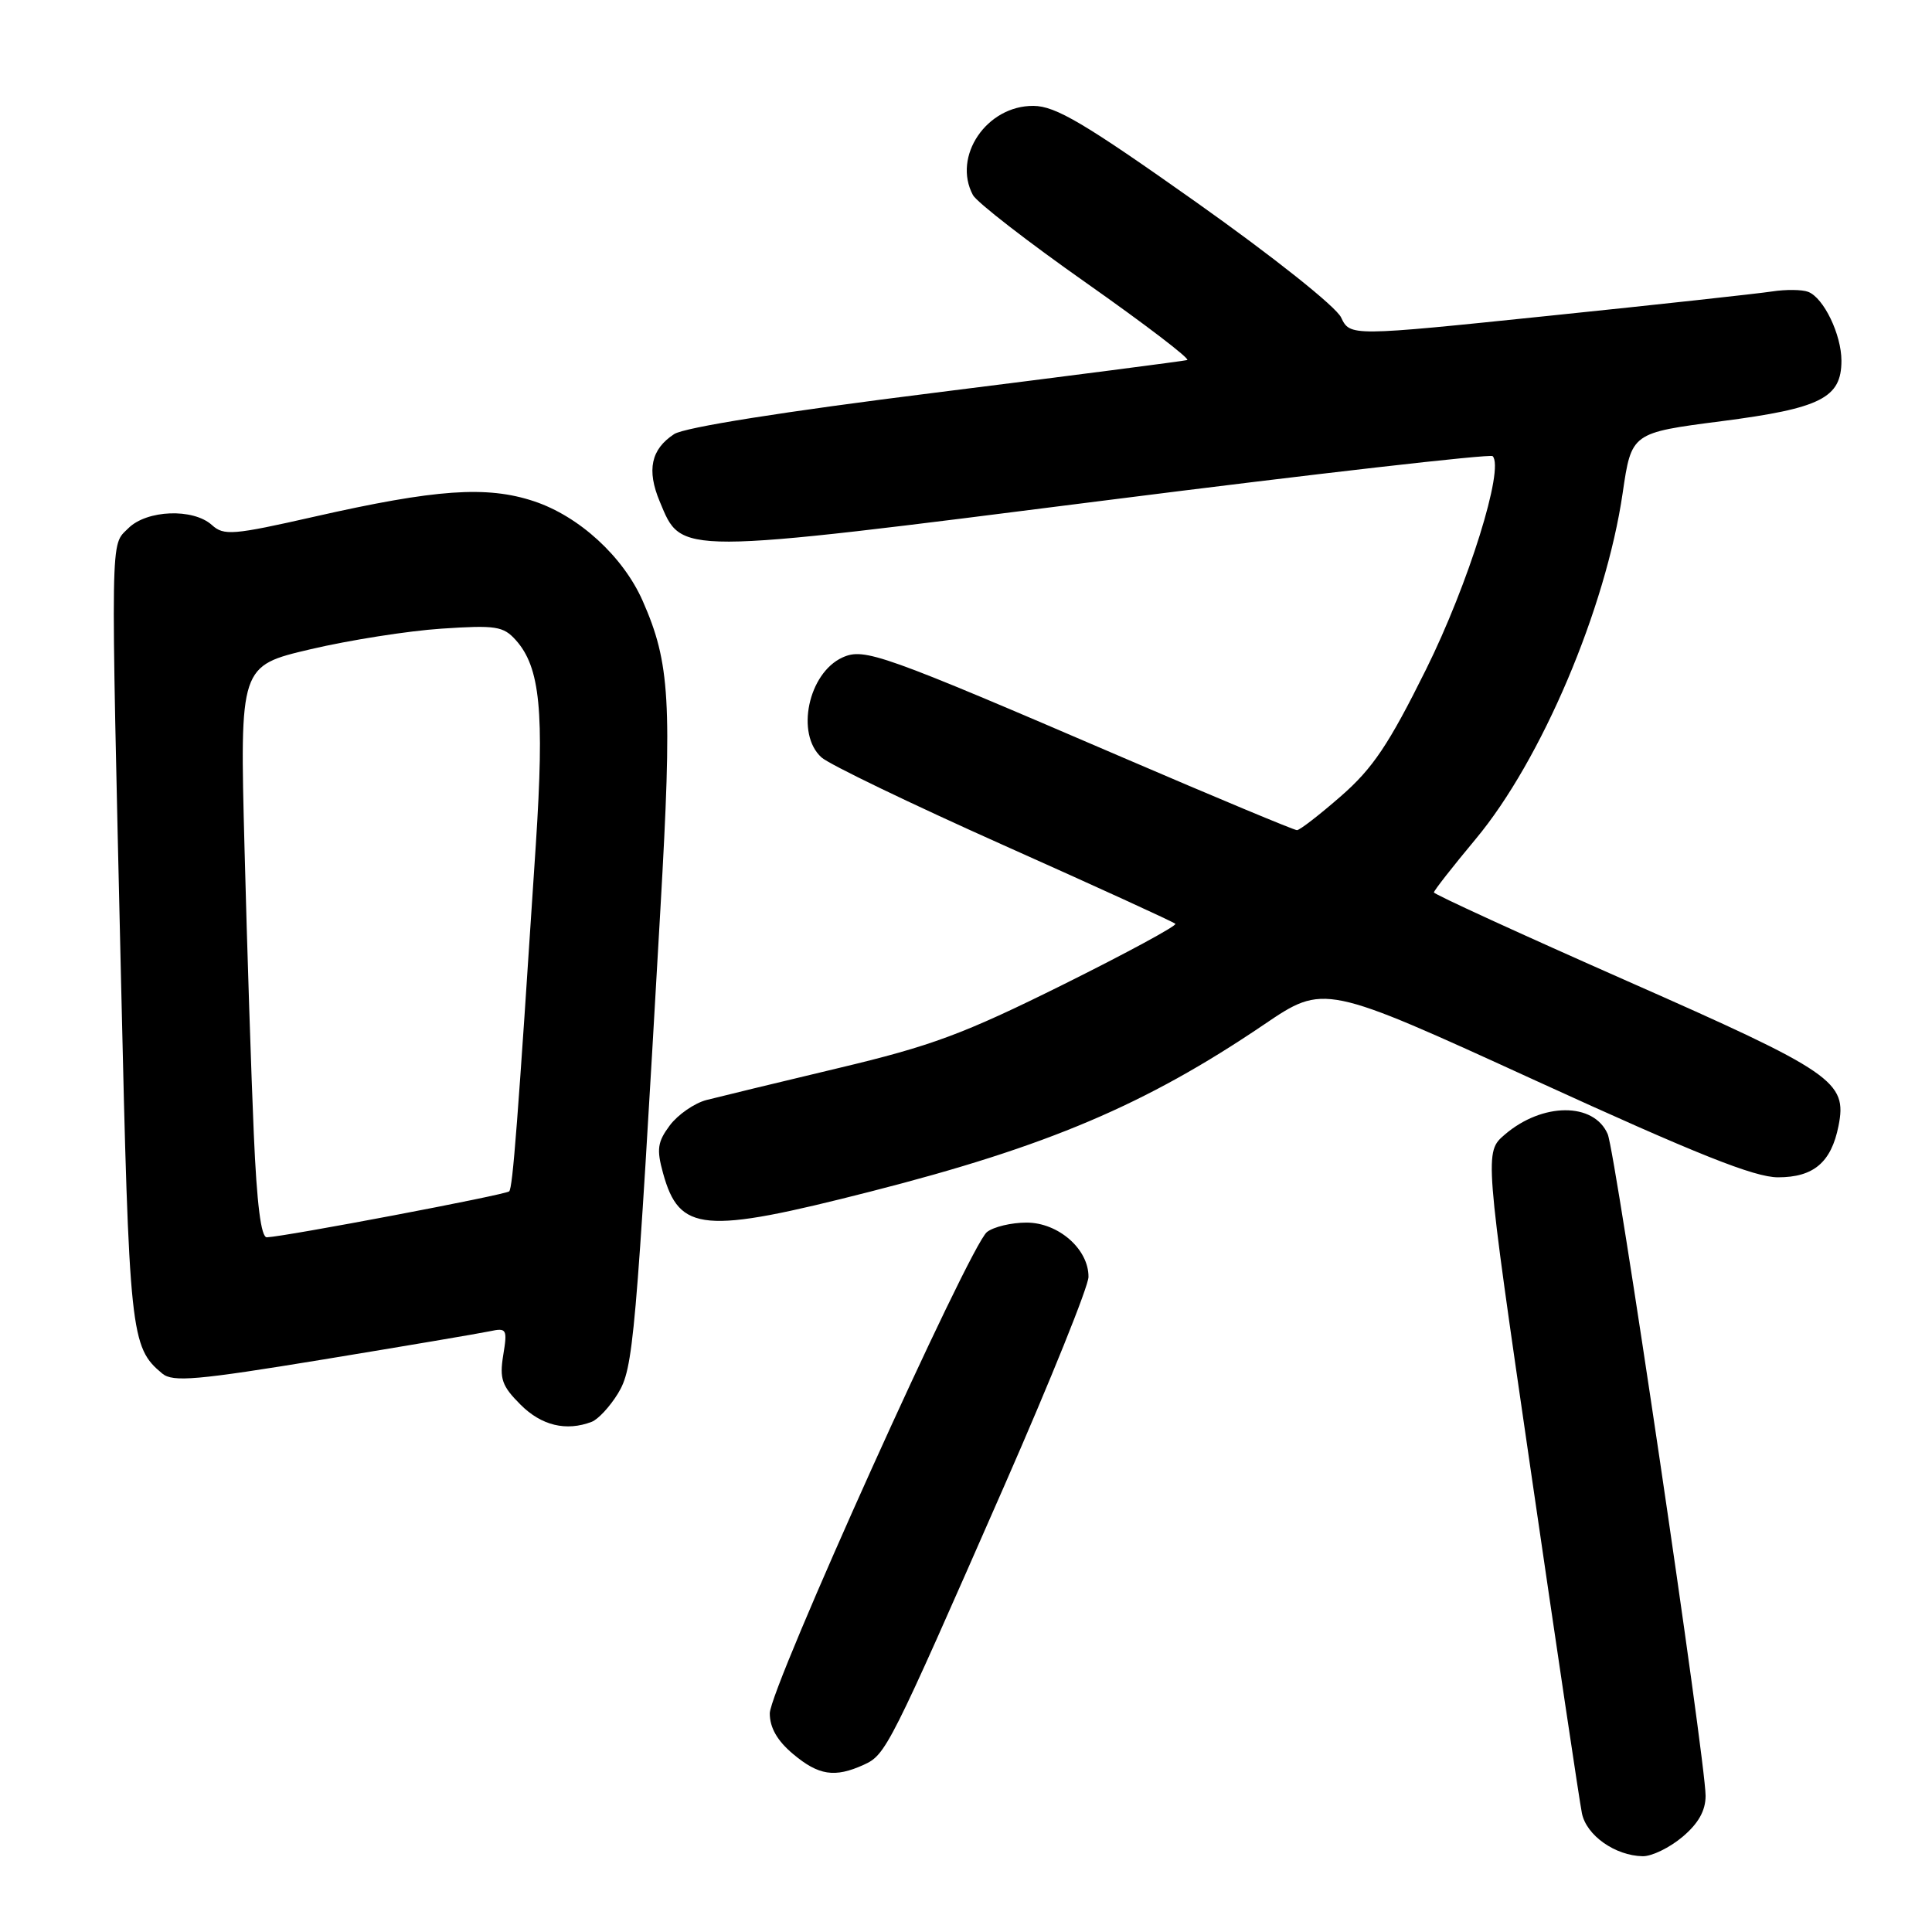 <?xml version="1.0" encoding="UTF-8" standalone="no"?>
<!DOCTYPE svg PUBLIC "-//W3C//DTD SVG 1.1//EN" "http://www.w3.org/Graphics/SVG/1.1/DTD/svg11.dtd" >
<svg xmlns="http://www.w3.org/2000/svg" xmlns:xlink="http://www.w3.org/1999/xlink" version="1.1" viewBox="0 0 256 256">
 <g >
 <path fill="currentColor"
d=" M 222.92 243.41 C 225.04 241.63 226.00 239.93 226.00 237.95 C 226.00 233.31 214.07 152.71 213.03 150.28 C 211.20 146.03 204.36 146.07 199.39 150.34 C 196.69 152.66 196.69 152.66 202.87 195.08 C 206.27 218.41 209.30 238.74 209.61 240.26 C 210.20 243.20 214.01 245.89 217.67 245.96 C 218.87 245.98 221.23 244.83 222.92 243.41 Z  M 114.46 233.84 C 117.39 232.50 117.81 231.67 133.10 196.82 C 139.21 182.89 144.22 170.46 144.23 169.20 C 144.26 165.52 140.24 162.00 136.02 162.00 C 134.02 162.00 131.66 162.56 130.78 163.25 C 128.47 165.06 102.00 223.70 102.00 227.03 C 102.00 228.92 102.99 230.66 105.08 232.41 C 108.47 235.26 110.61 235.59 114.46 233.84 Z  M 78.40 188.40 C 79.26 188.07 80.82 186.38 81.88 184.65 C 83.93 181.28 84.22 178.01 87.51 120.40 C 89.09 92.88 88.79 87.85 85.15 79.60 C 82.55 73.73 76.74 68.41 70.76 66.42 C 64.50 64.34 57.77 64.81 41.66 68.46 C 30.85 70.91 29.66 71.00 28.08 69.57 C 25.59 67.32 19.44 67.56 17.00 70.00 C 14.60 72.40 14.65 69.60 16.05 130.38 C 17.12 176.91 17.29 178.50 21.51 182.01 C 22.90 183.16 26.07 182.89 42.82 180.14 C 53.65 178.36 63.58 176.68 64.89 176.40 C 67.14 175.92 67.25 176.10 66.68 179.57 C 66.17 182.71 66.51 183.66 68.97 186.12 C 71.74 188.90 75.03 189.69 78.40 188.40 Z  M 115.38 157.88 C 138.84 151.89 151.80 146.38 167.47 135.77 C 175.45 130.36 175.45 130.36 203.47 143.18 C 224.85 152.96 232.47 156.00 235.60 156.00 C 240.31 156.00 242.65 154.02 243.61 149.20 C 244.79 143.31 243.00 142.08 215.56 129.97 C 201.50 123.76 190.00 118.49 190.00 118.25 C 190.00 118.01 192.50 114.82 195.55 111.16 C 204.24 100.74 212.77 80.65 215.01 65.34 C 216.18 57.35 216.18 57.35 228.11 55.81 C 241.26 54.11 244.00 52.73 244.00 47.80 C 244.00 44.33 241.65 39.46 239.59 38.67 C 238.78 38.36 236.63 38.34 234.81 38.62 C 232.99 38.90 219.67 40.36 205.20 41.85 C 178.90 44.57 178.90 44.57 177.70 42.06 C 177.02 40.63 168.68 34.00 158.50 26.79 C 143.66 16.29 139.87 14.05 136.94 14.03 C 130.74 13.98 126.17 20.72 128.92 25.85 C 129.43 26.80 136.20 32.05 143.98 37.52 C 151.75 42.99 157.75 47.57 157.31 47.71 C 156.86 47.84 141.88 49.78 124.01 52.02 C 103.84 54.54 90.69 56.63 89.33 57.52 C 86.26 59.53 85.67 62.28 87.42 66.46 C 90.38 73.56 89.28 73.56 146.35 66.32 C 174.32 62.77 197.46 60.13 197.78 60.44 C 199.37 62.03 194.57 77.40 188.95 88.72 C 184.02 98.65 181.91 101.80 177.71 105.47 C 174.86 107.96 172.23 110.00 171.85 110.00 C 171.48 110.00 161.12 105.68 148.84 100.40 C 116.78 86.61 114.52 85.81 111.63 87.12 C 107.10 89.19 105.40 97.25 108.85 100.36 C 109.86 101.28 120.73 106.52 132.99 112.00 C 145.26 117.48 155.50 122.16 155.74 122.41 C 155.99 122.65 149.28 126.28 140.84 130.48 C 127.66 137.02 123.46 138.59 111.00 141.55 C 103.03 143.45 95.20 145.35 93.60 145.76 C 92.01 146.18 89.83 147.69 88.76 149.11 C 87.12 151.31 86.98 152.28 87.86 155.46 C 90.02 163.27 93.18 163.55 115.38 157.88 Z  M 33.63 150.25 C 33.30 142.69 32.74 125.64 32.40 112.37 C 31.77 88.23 31.77 88.23 41.14 86.03 C 46.29 84.82 54.10 83.59 58.50 83.30 C 65.68 82.82 66.69 82.97 68.34 84.81 C 71.58 88.42 72.15 94.23 71.00 111.91 C 68.59 148.90 67.94 157.39 67.47 157.86 C 67.01 158.32 37.90 163.84 35.36 163.95 C 34.59 163.98 34.03 159.55 33.63 150.25 Z "/>
</g>
</svg>